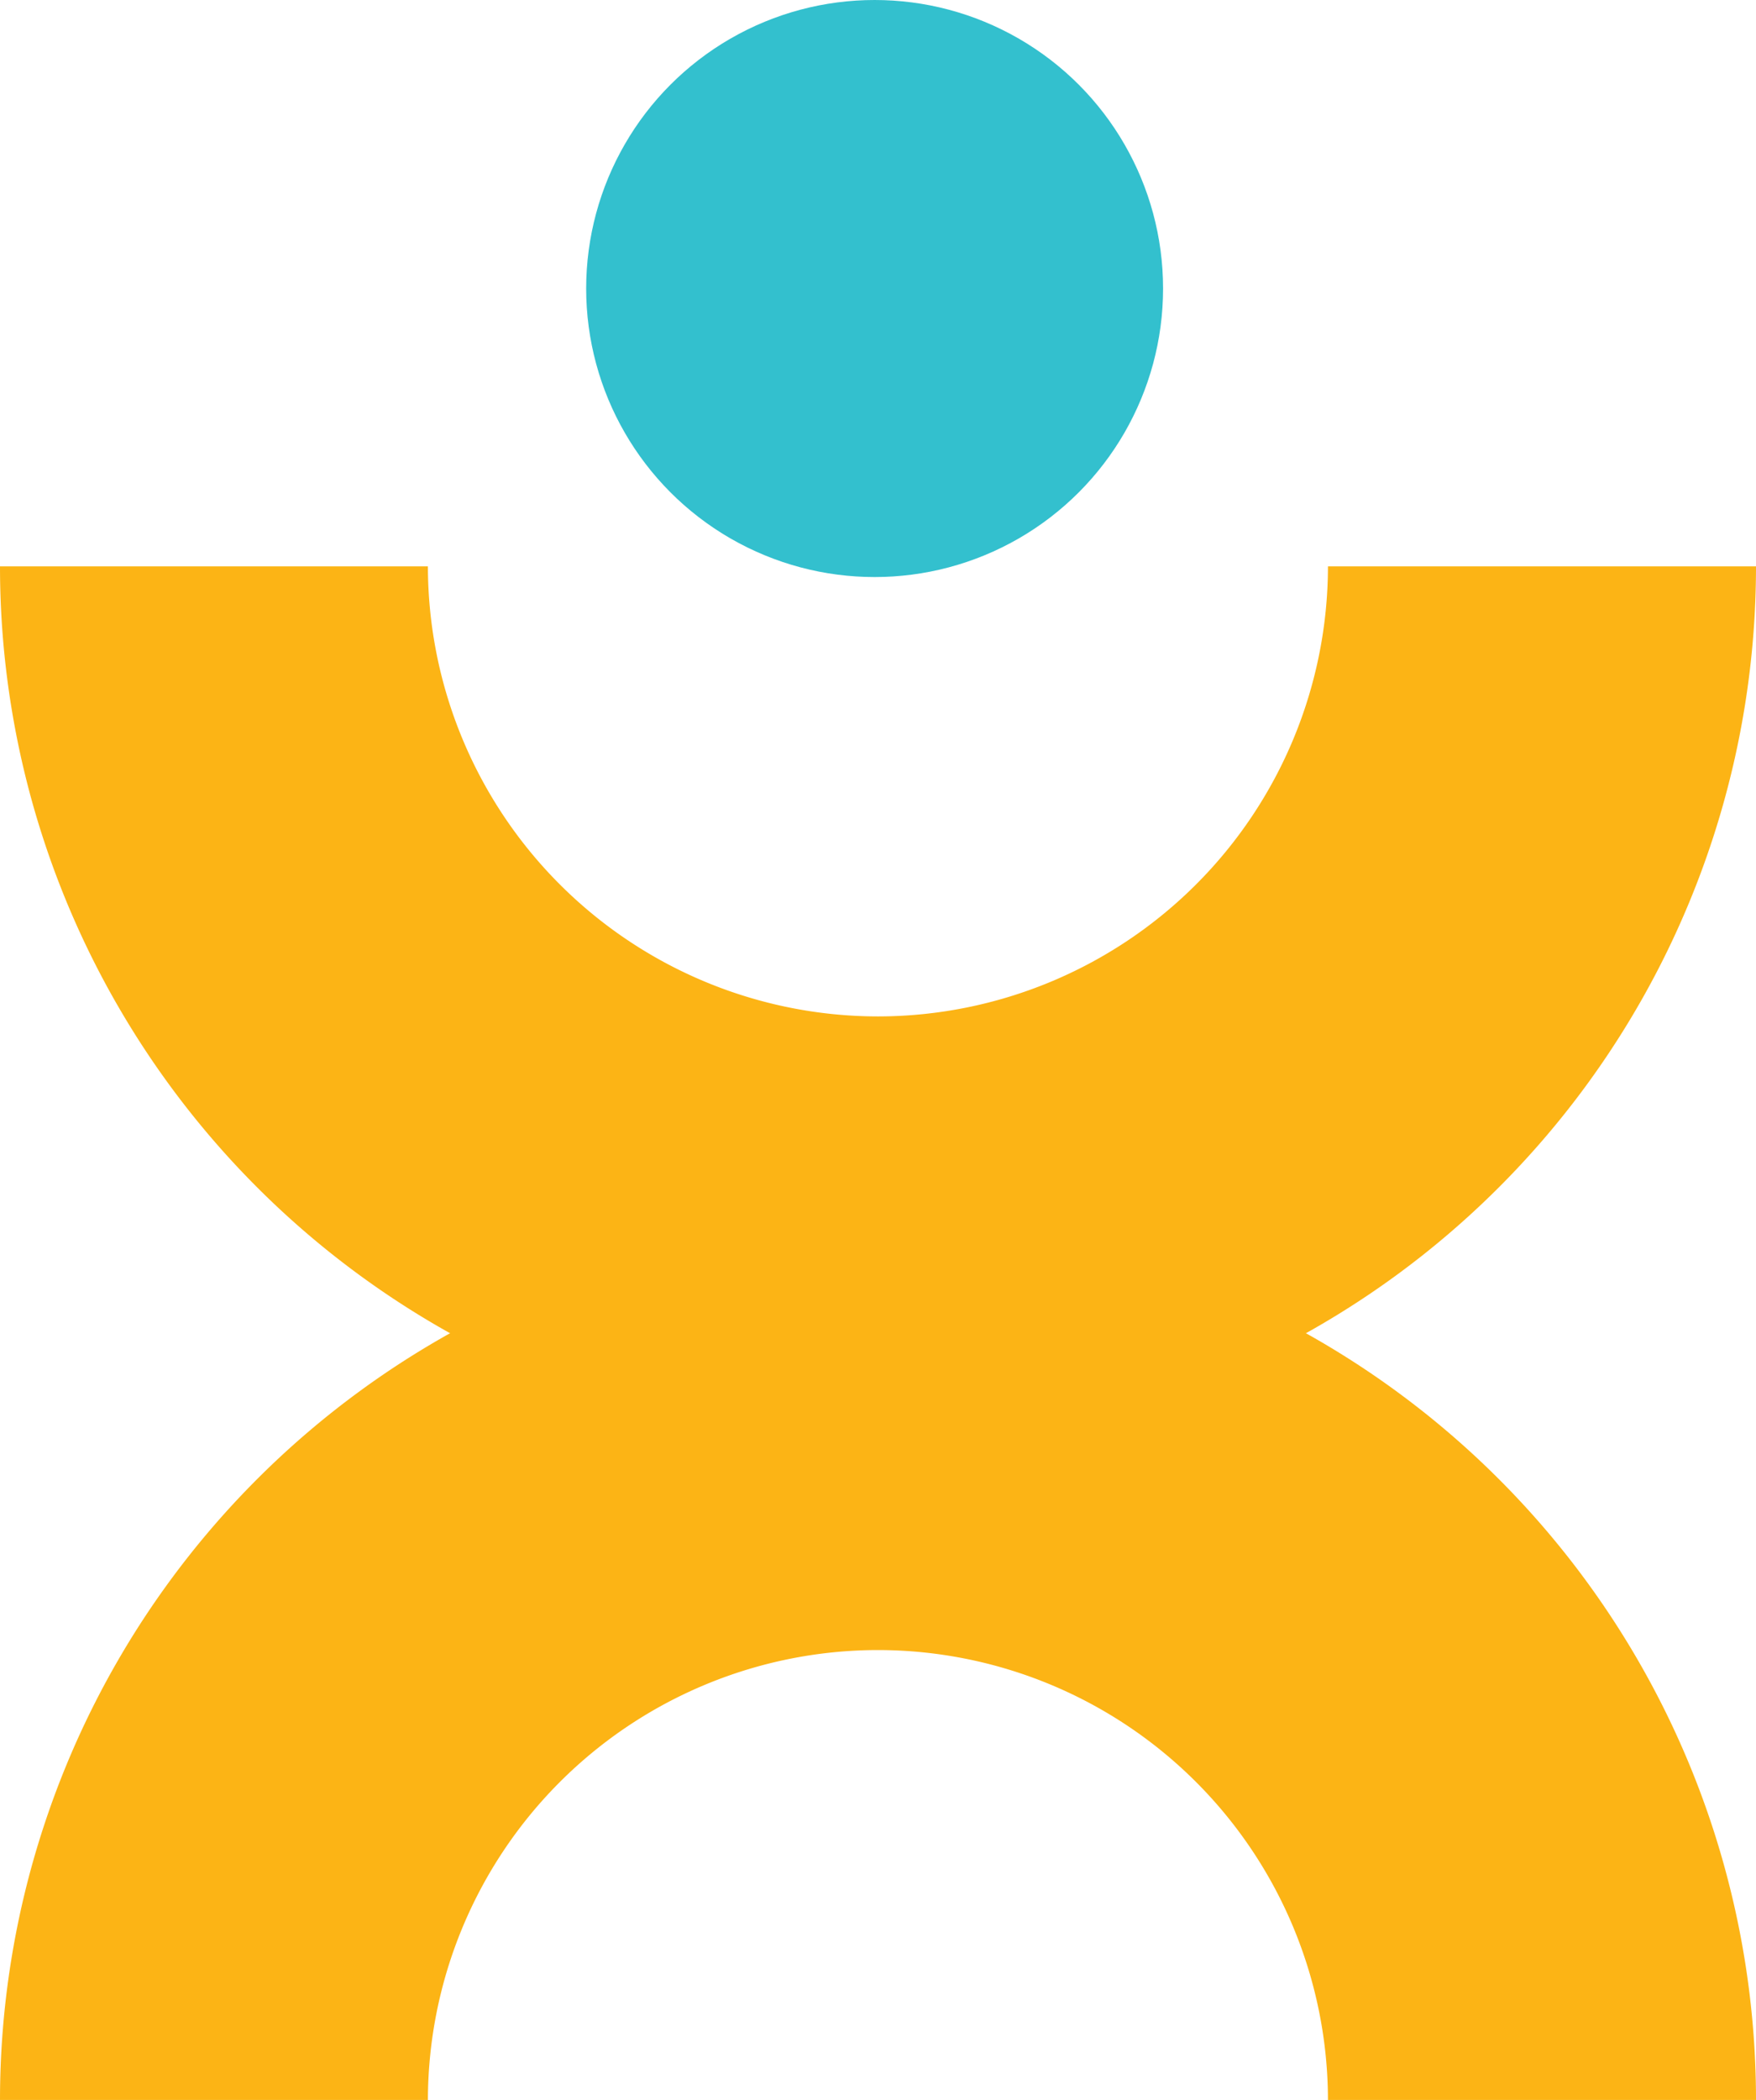 <svg id="Layer_1" data-name="Layer 1" xmlns="http://www.w3.org/2000/svg" viewBox="0 0 252.09 301.39"><defs><style>.cls-1{fill:#33c0ce;}.cls-2{fill:#fcb415;}</style></defs><title>stand</title><circle class="cls-1" cx="125.56" cy="41.41" r="41.41"/><path class="cls-2" d="M420.62,311.06A64.67,64.67,0,0,1,356,246.47H294.57a126,126,0,0,0,252.09,0H485.21A64.66,64.66,0,0,1,420.62,311.06Z" transform="translate(-294.57 -165.18)"/><path class="cls-2" d="M420.62,402a64.66,64.66,0,0,1,64.59,64.59h61.45a126,126,0,0,0-252.09,0H356A64.67,64.67,0,0,1,420.62,402Z" transform="translate(-294.57 -165.18)"/></svg>